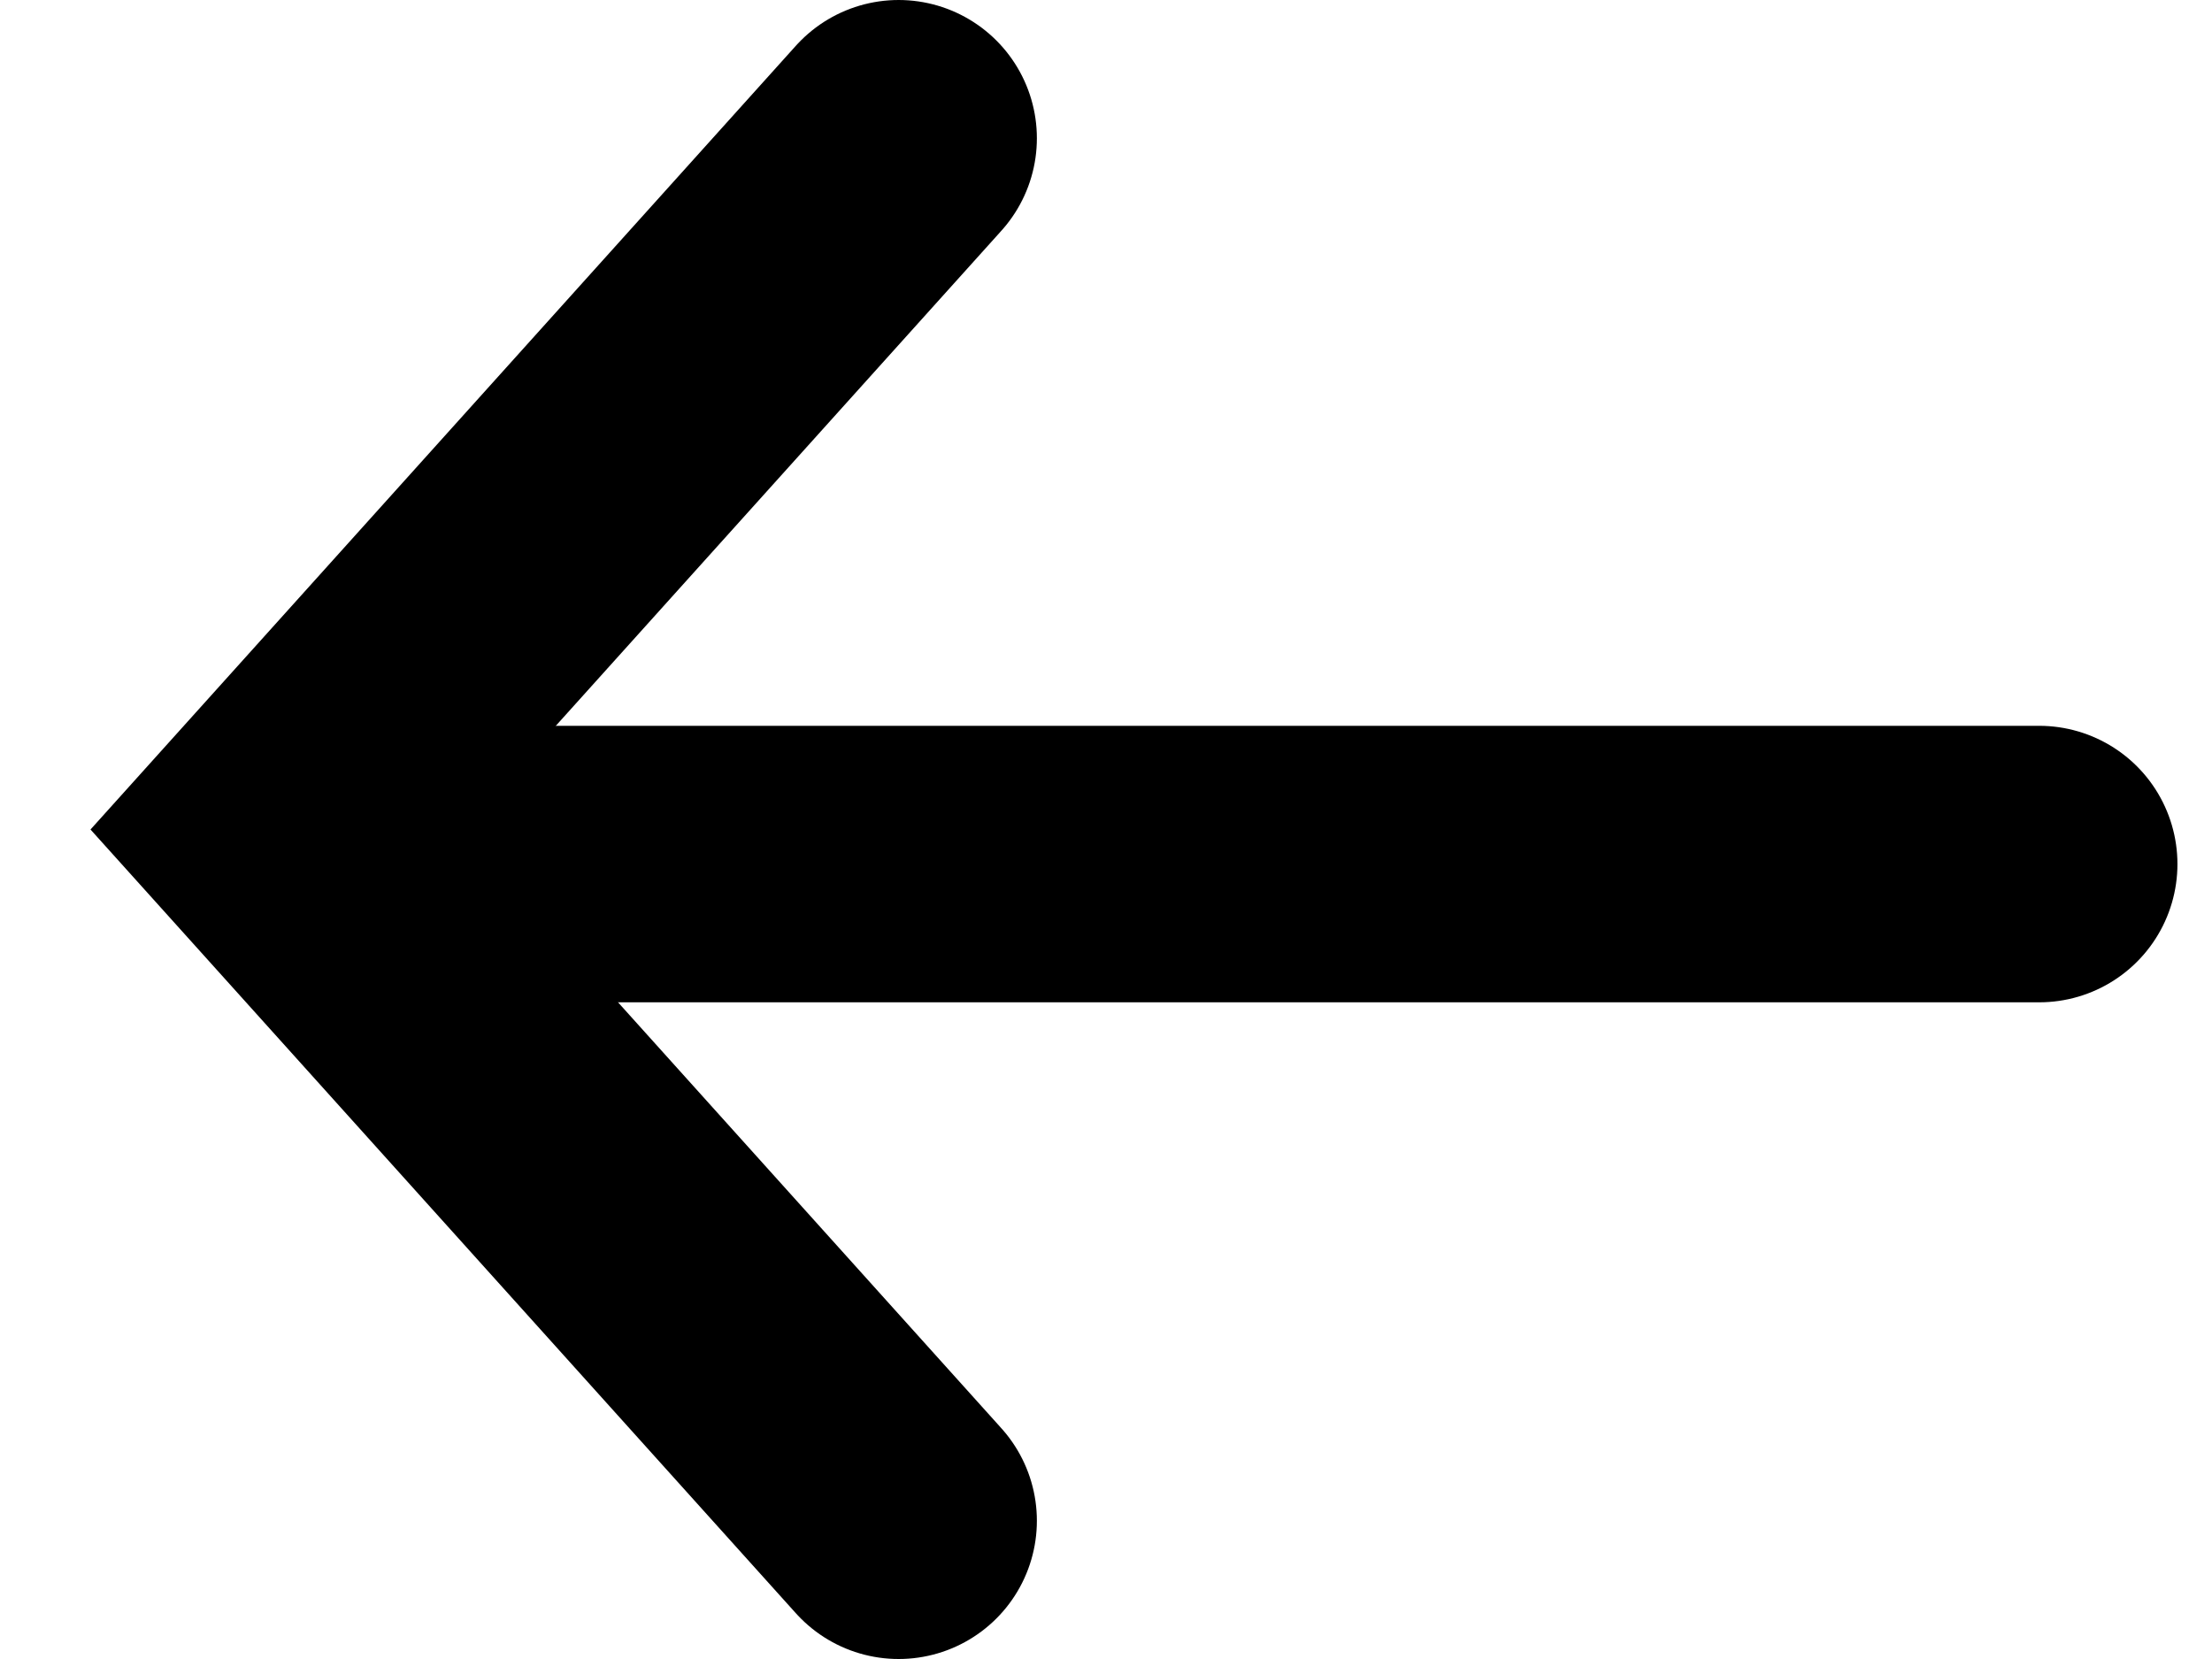 <svg width="16" height="12" viewBox="0 0 16 12" fill="none" xmlns="http://www.w3.org/2000/svg">
<path d="M6.5 1L2 6L6.5 11" stroke="black" stroke-width="2" stroke-linecap="round"/>
<path d="M3.25 6.25H14.75" stroke="black" stroke-width="2" stroke-linecap="round"/>
</svg>
